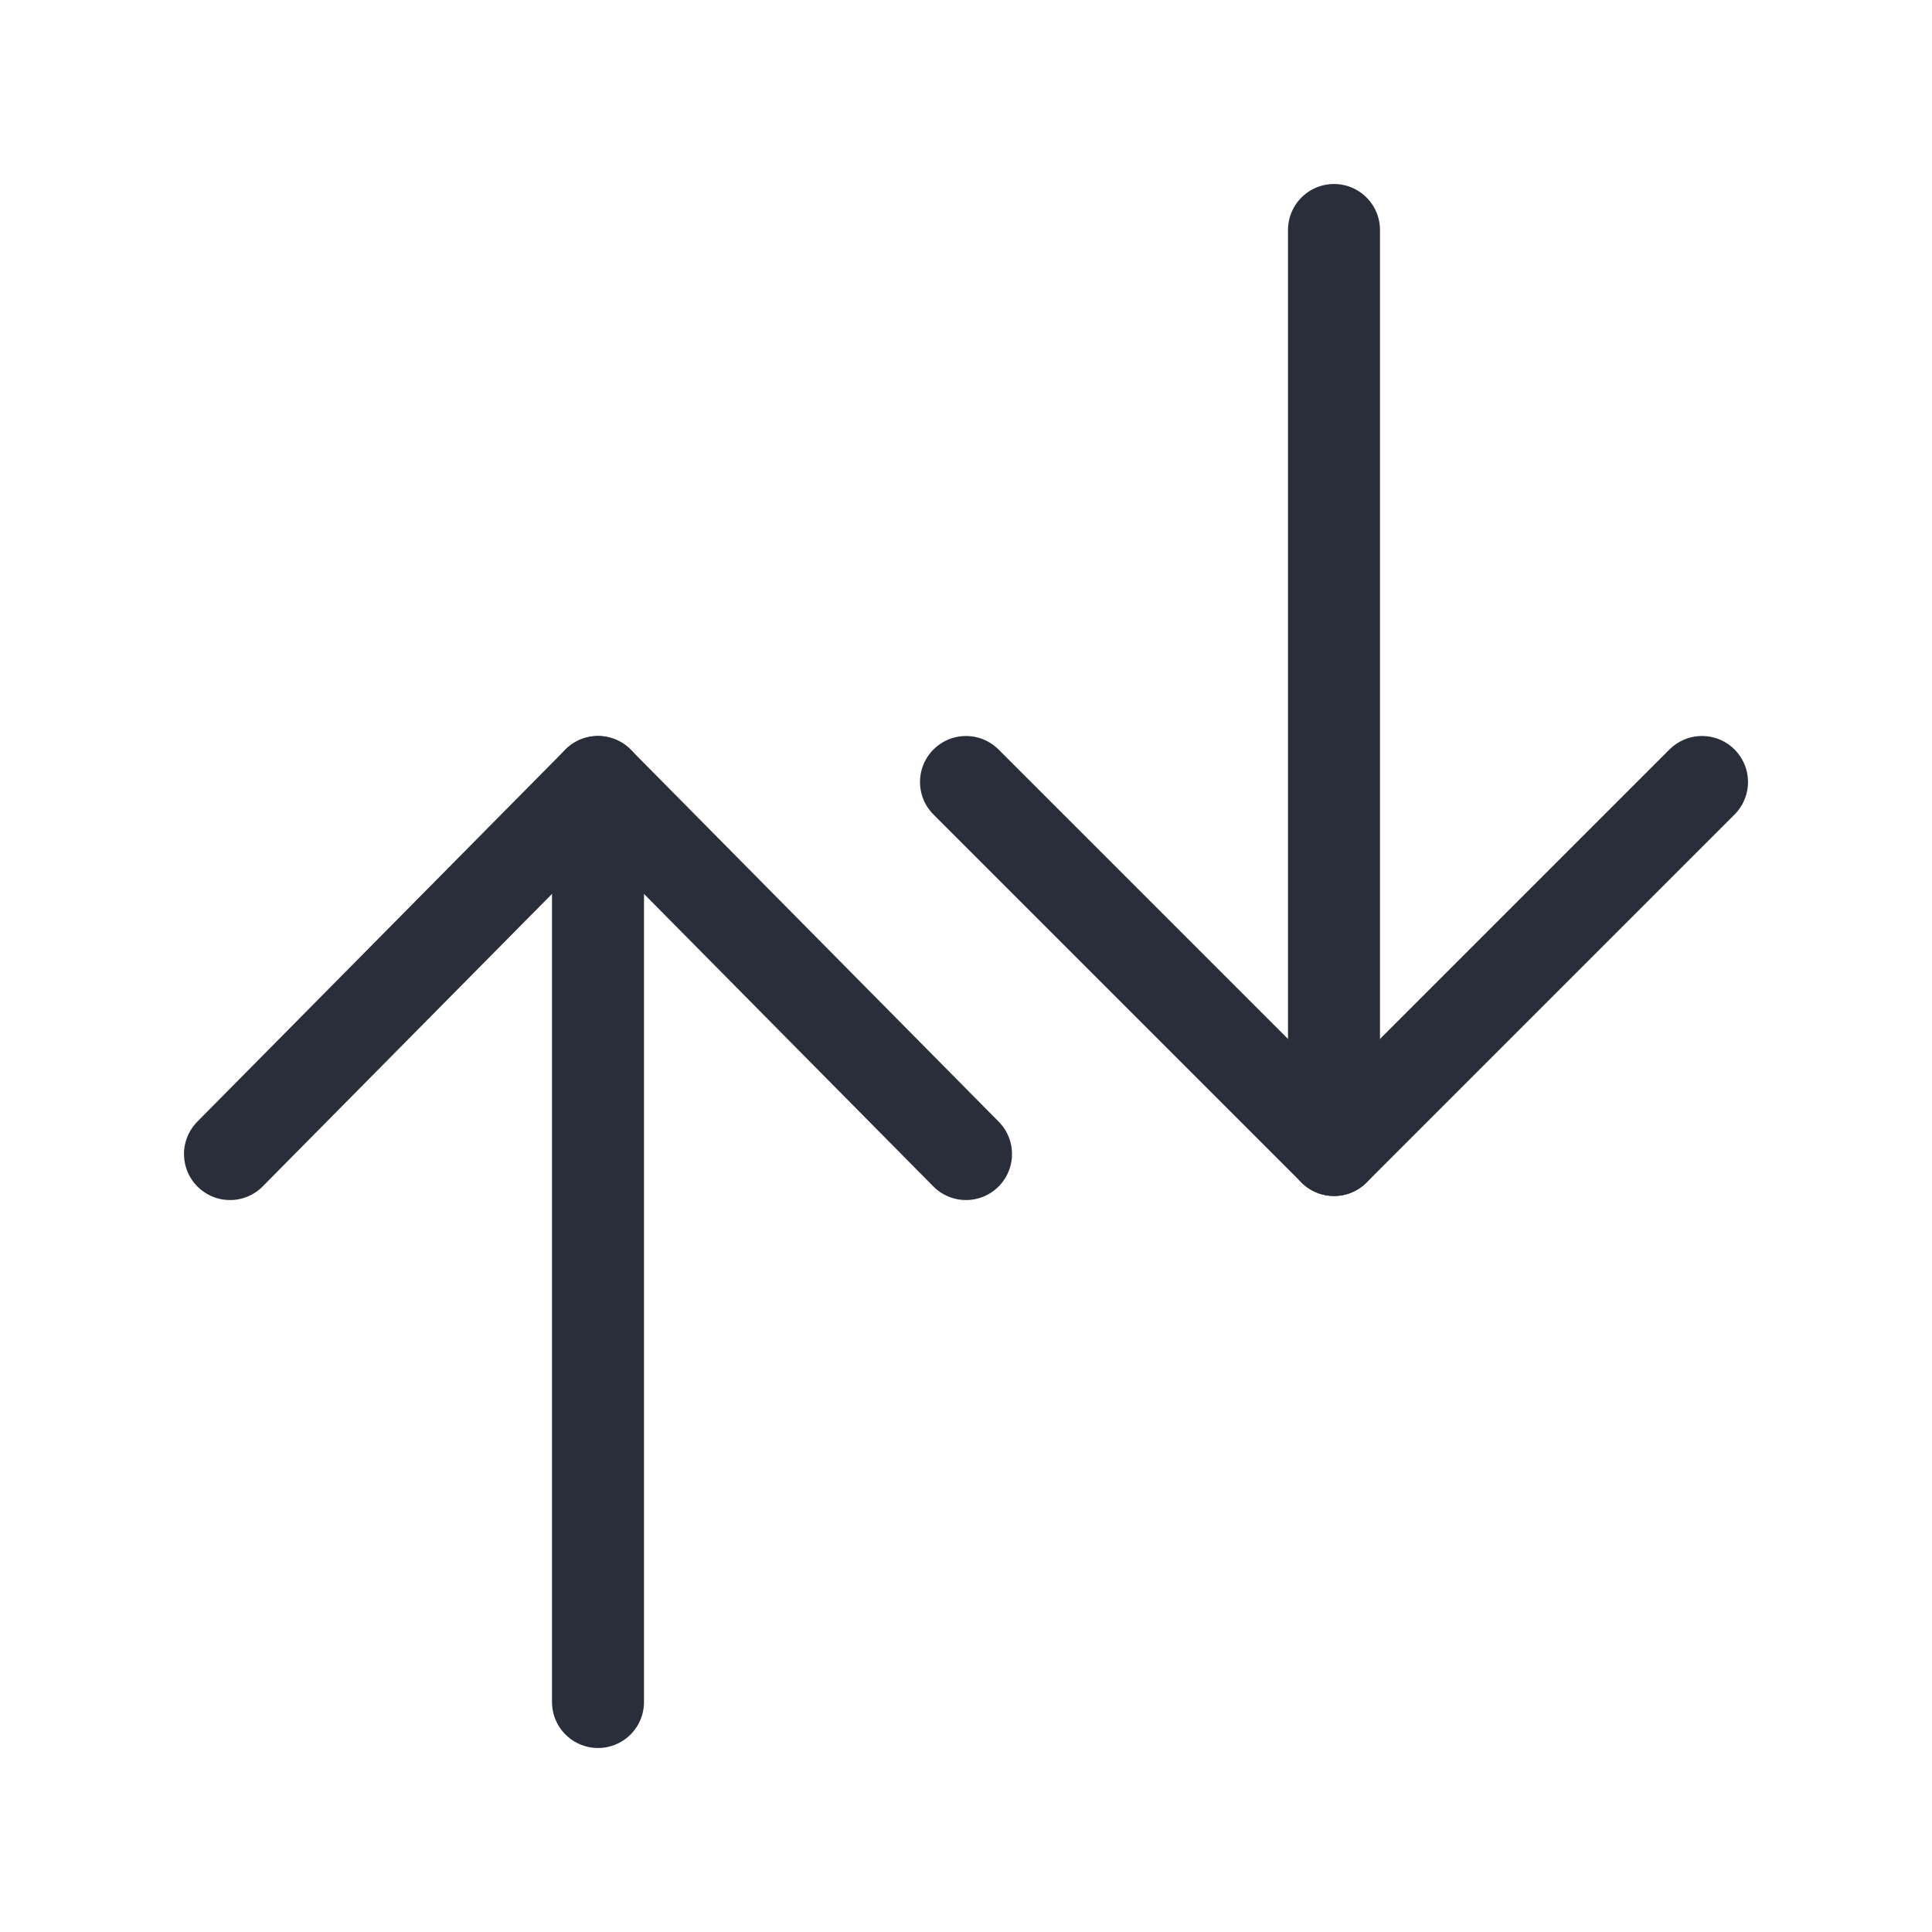 <svg height="21" viewBox="0 0 21 21" width="21" xmlns="http://www.w3.org/2000/svg"><g fill="none" fill-rule="evenodd" stroke="#2a2e3b" stroke-linecap="round" stroke-linejoin="round" transform="translate(2.5 2.5)"><path d="m16 10-4-4-4 4" transform="matrix(-1 0 0 -1 24 16)"/><path d="m12 0v10"/><path d="m0 6 4 4.044 4-4.044" transform="matrix(-1 0 0 -1 8 16.044)"/><path d="m4 6v10"/></g></svg>